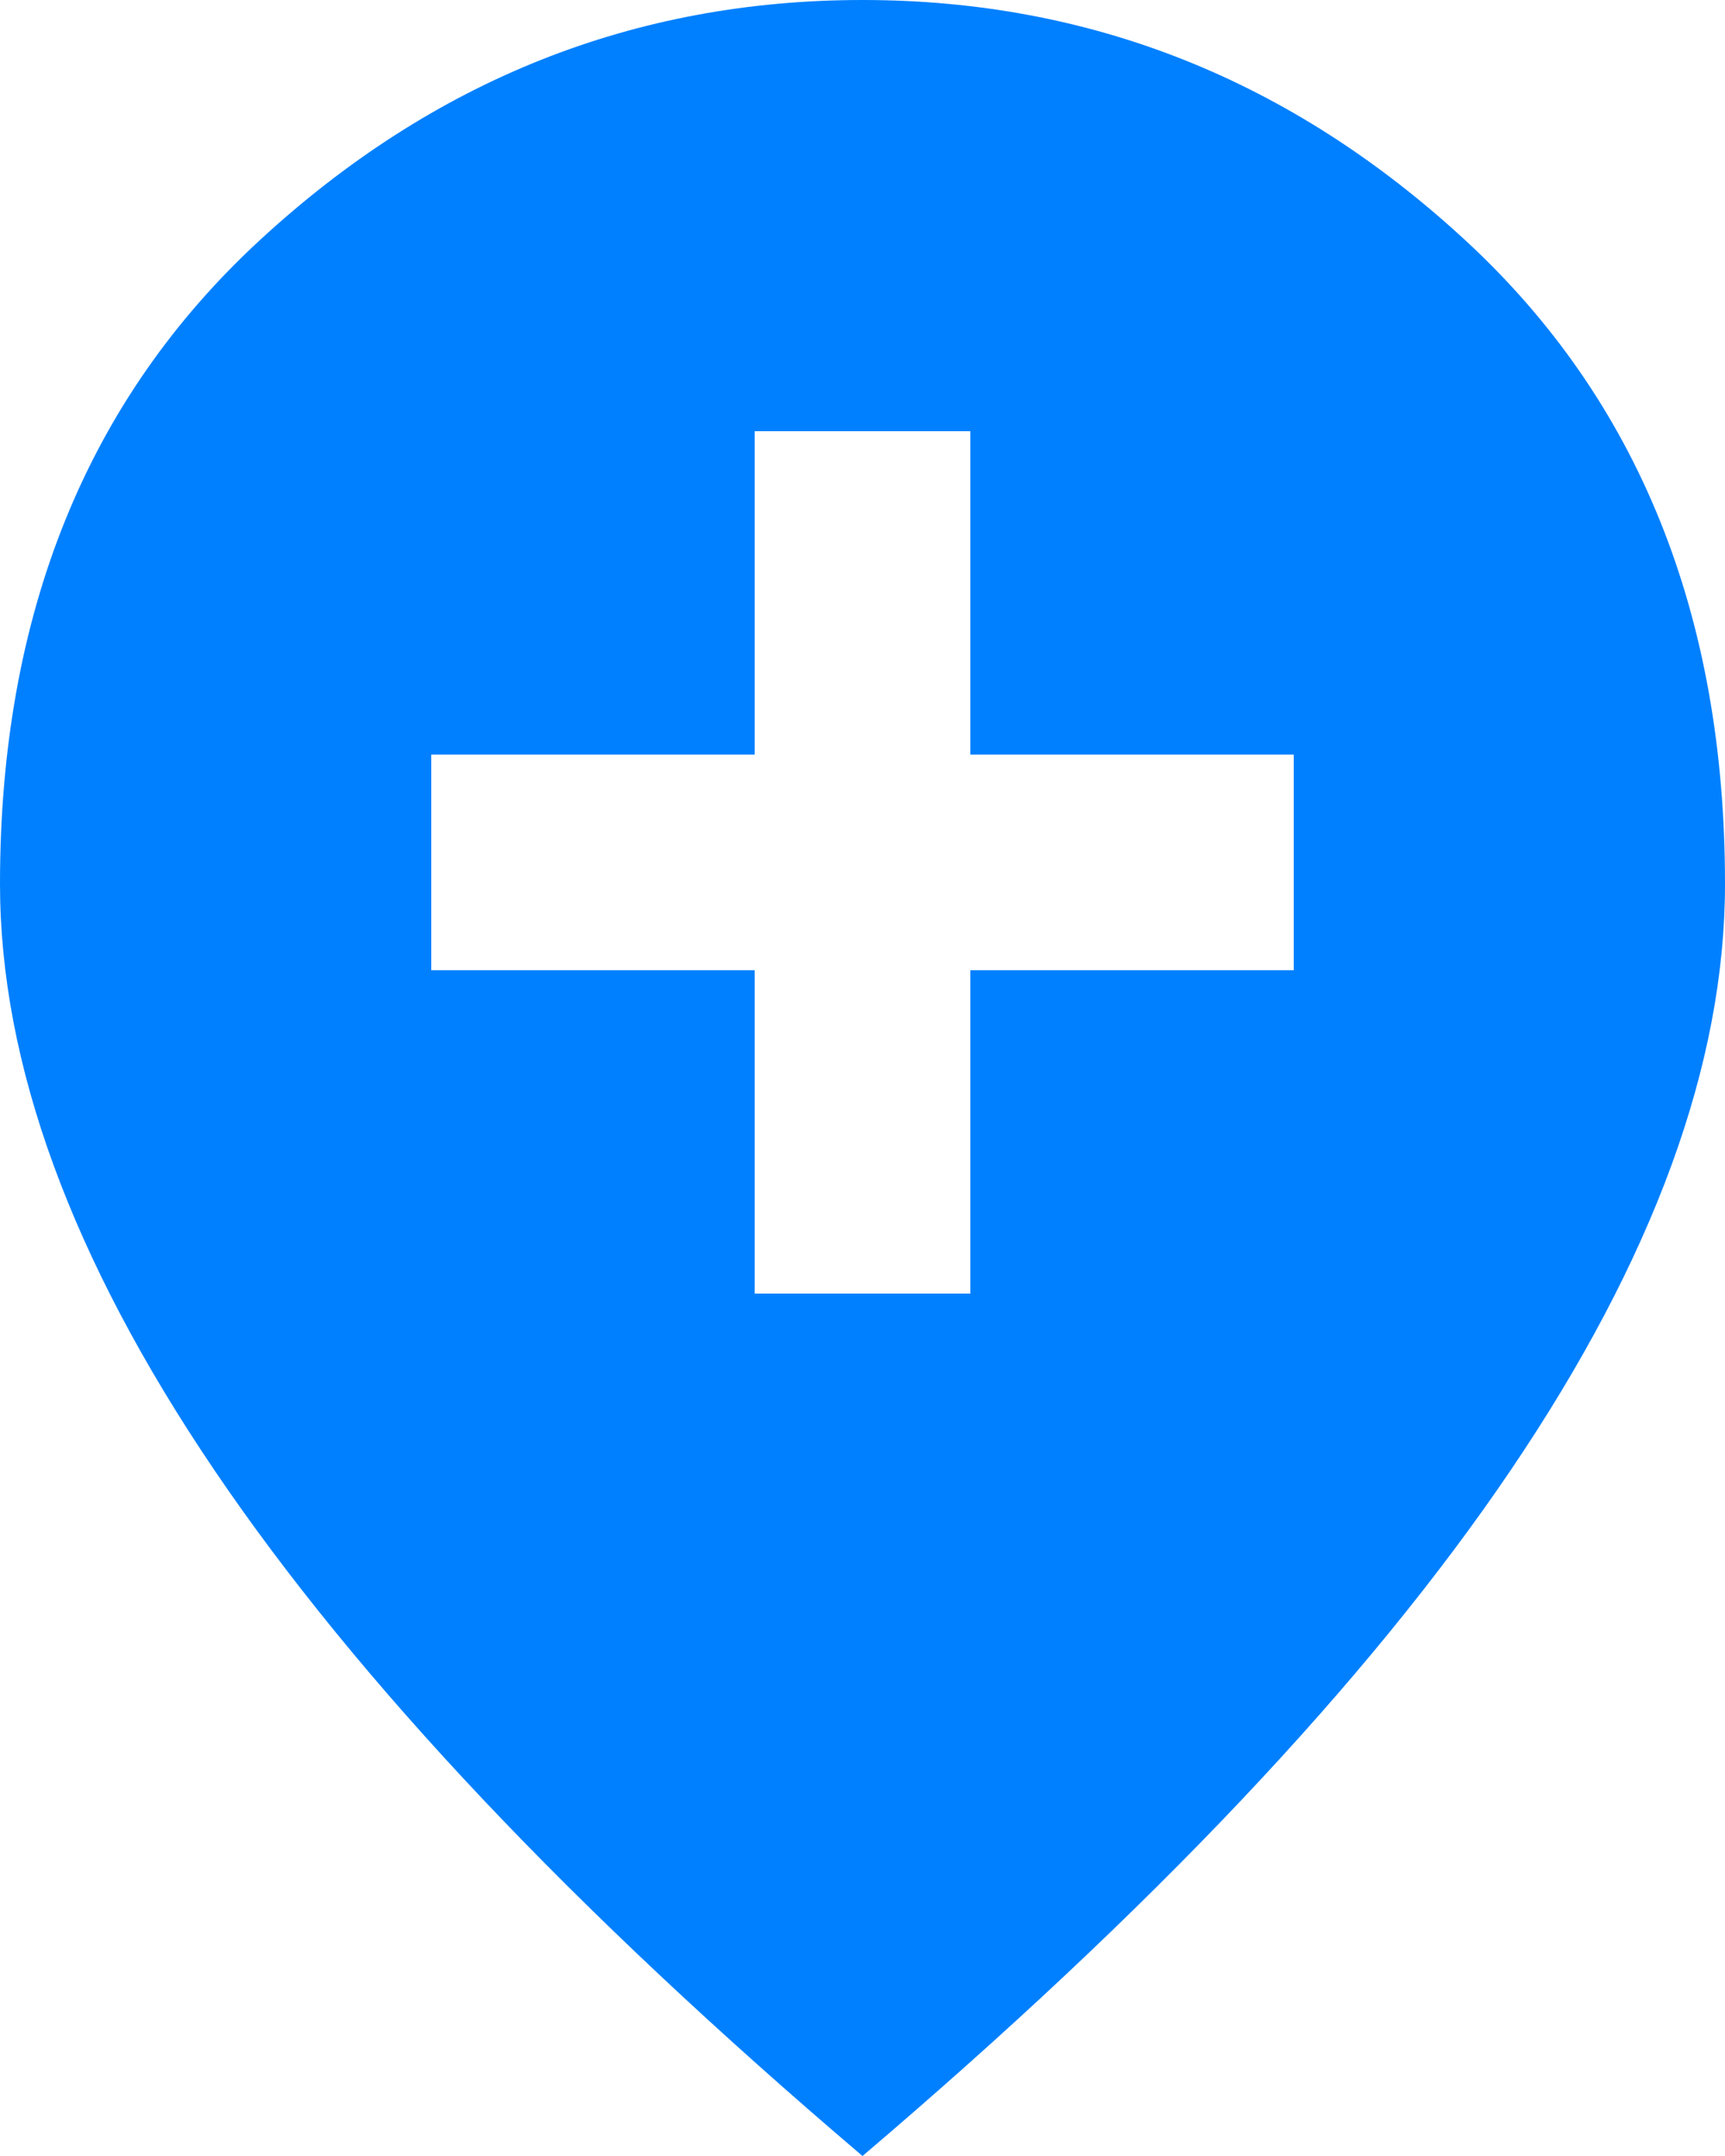 <svg width="16" height="20" viewBox="0 0 16 20" fill="none" xmlns="http://www.w3.org/2000/svg">
<path d="M7 12H9V9H12V7H9V4H7V7H4V9H7V12ZM8 20C5.317 17.717 3.313 15.596 1.988 13.637C0.663 11.679 0 9.867 0 8.2C0 5.7 0.804 3.708 2.413 2.225C4.021 0.742 5.883 0 8 0C10.117 0 11.979 0.742 13.587 2.225C15.196 3.708 16 5.7 16 8.2C16 9.867 15.338 11.679 14.013 13.637C12.688 15.596 10.683 17.717 8 20Z" fill="#0080FF"/>
</svg>
